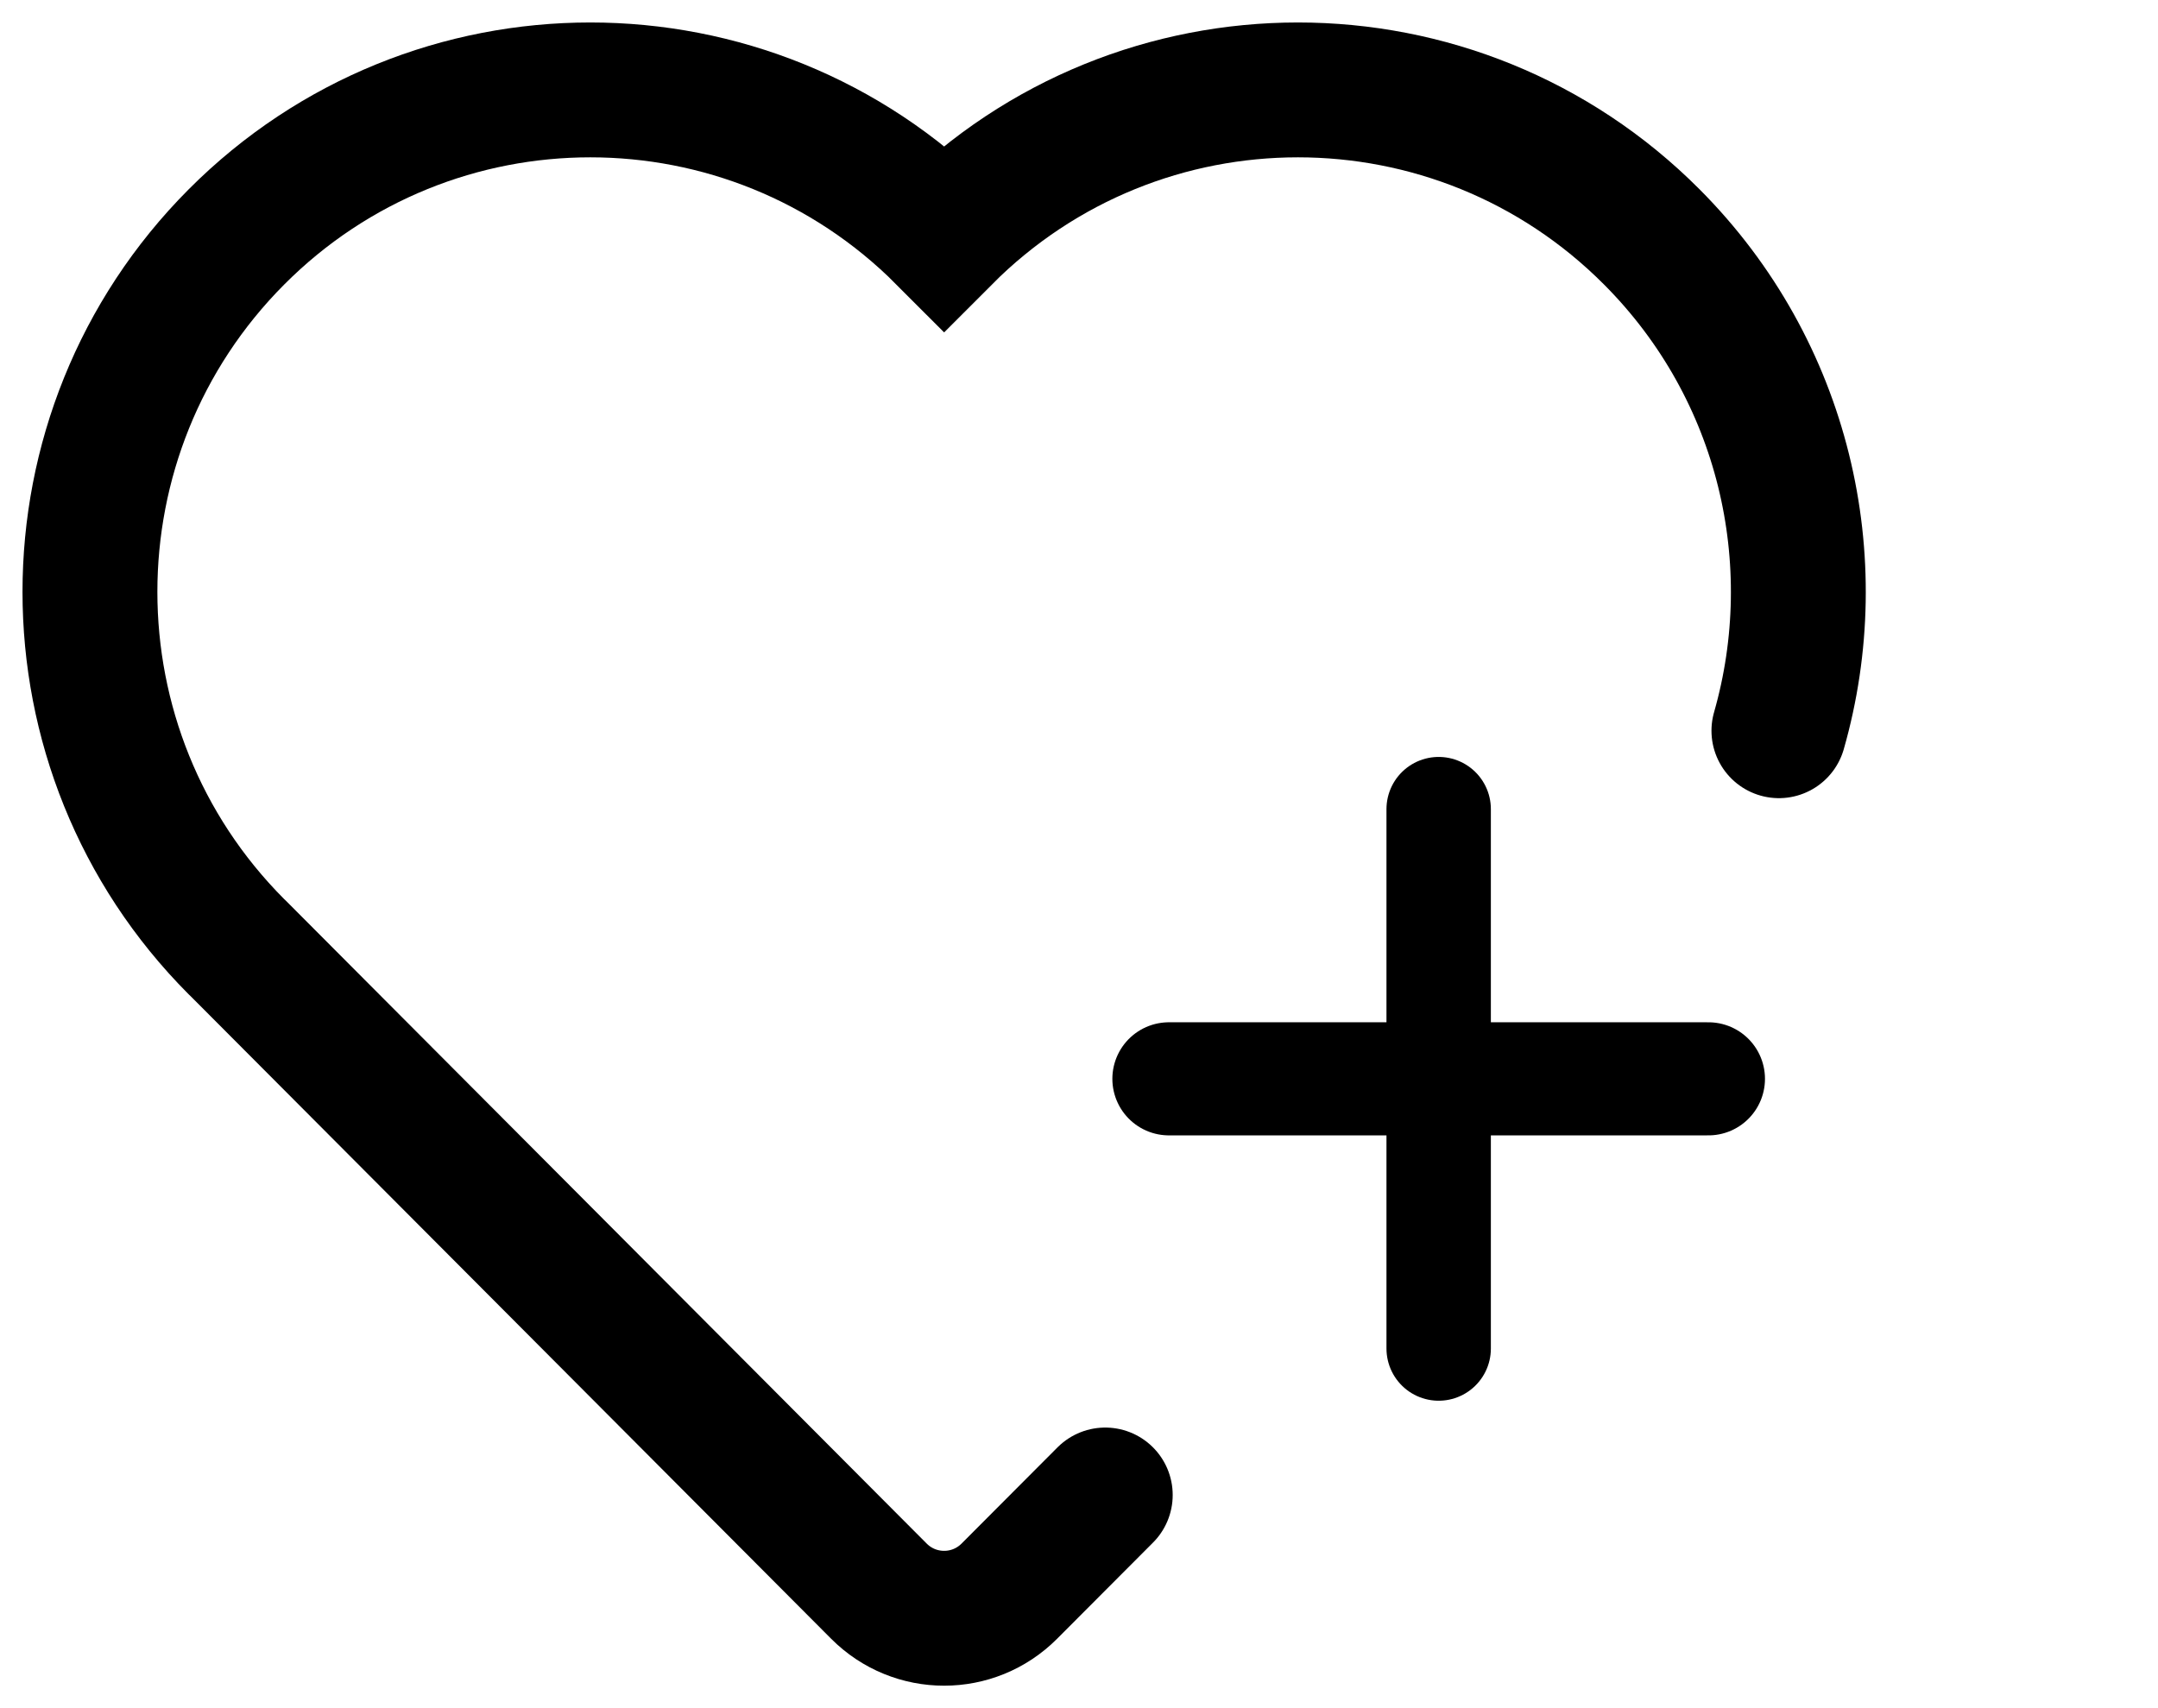 <svg width="24" height="19" viewBox="0 0 24 19" fill="none" xmlns="http://www.w3.org/2000/svg">
<path d="M13 12H19" stroke="black" stroke-width="1.258" stroke-linecap="round" stroke-linejoin="round"/>
<path d="M16 15L16 9" stroke="black" stroke-width="1.161" stroke-linecap="round" stroke-linejoin="round"/>
<path d="M19.784 8.128C20.324 6.24 19.852 4.122 18.37 2.635C16.197 0.455 12.673 0.455 10.5 2.635C8.327 0.455 4.803 0.455 2.63 2.635C0.457 4.816 0.457 8.351 2.63 10.531C2.641 10.542 2.652 10.553 2.663 10.563L9.774 17.698C10.175 18.101 10.825 18.101 11.226 17.698L12.292 16.629" stroke="black" stroke-width="1.5" stroke-linecap="round"/>
</svg>
